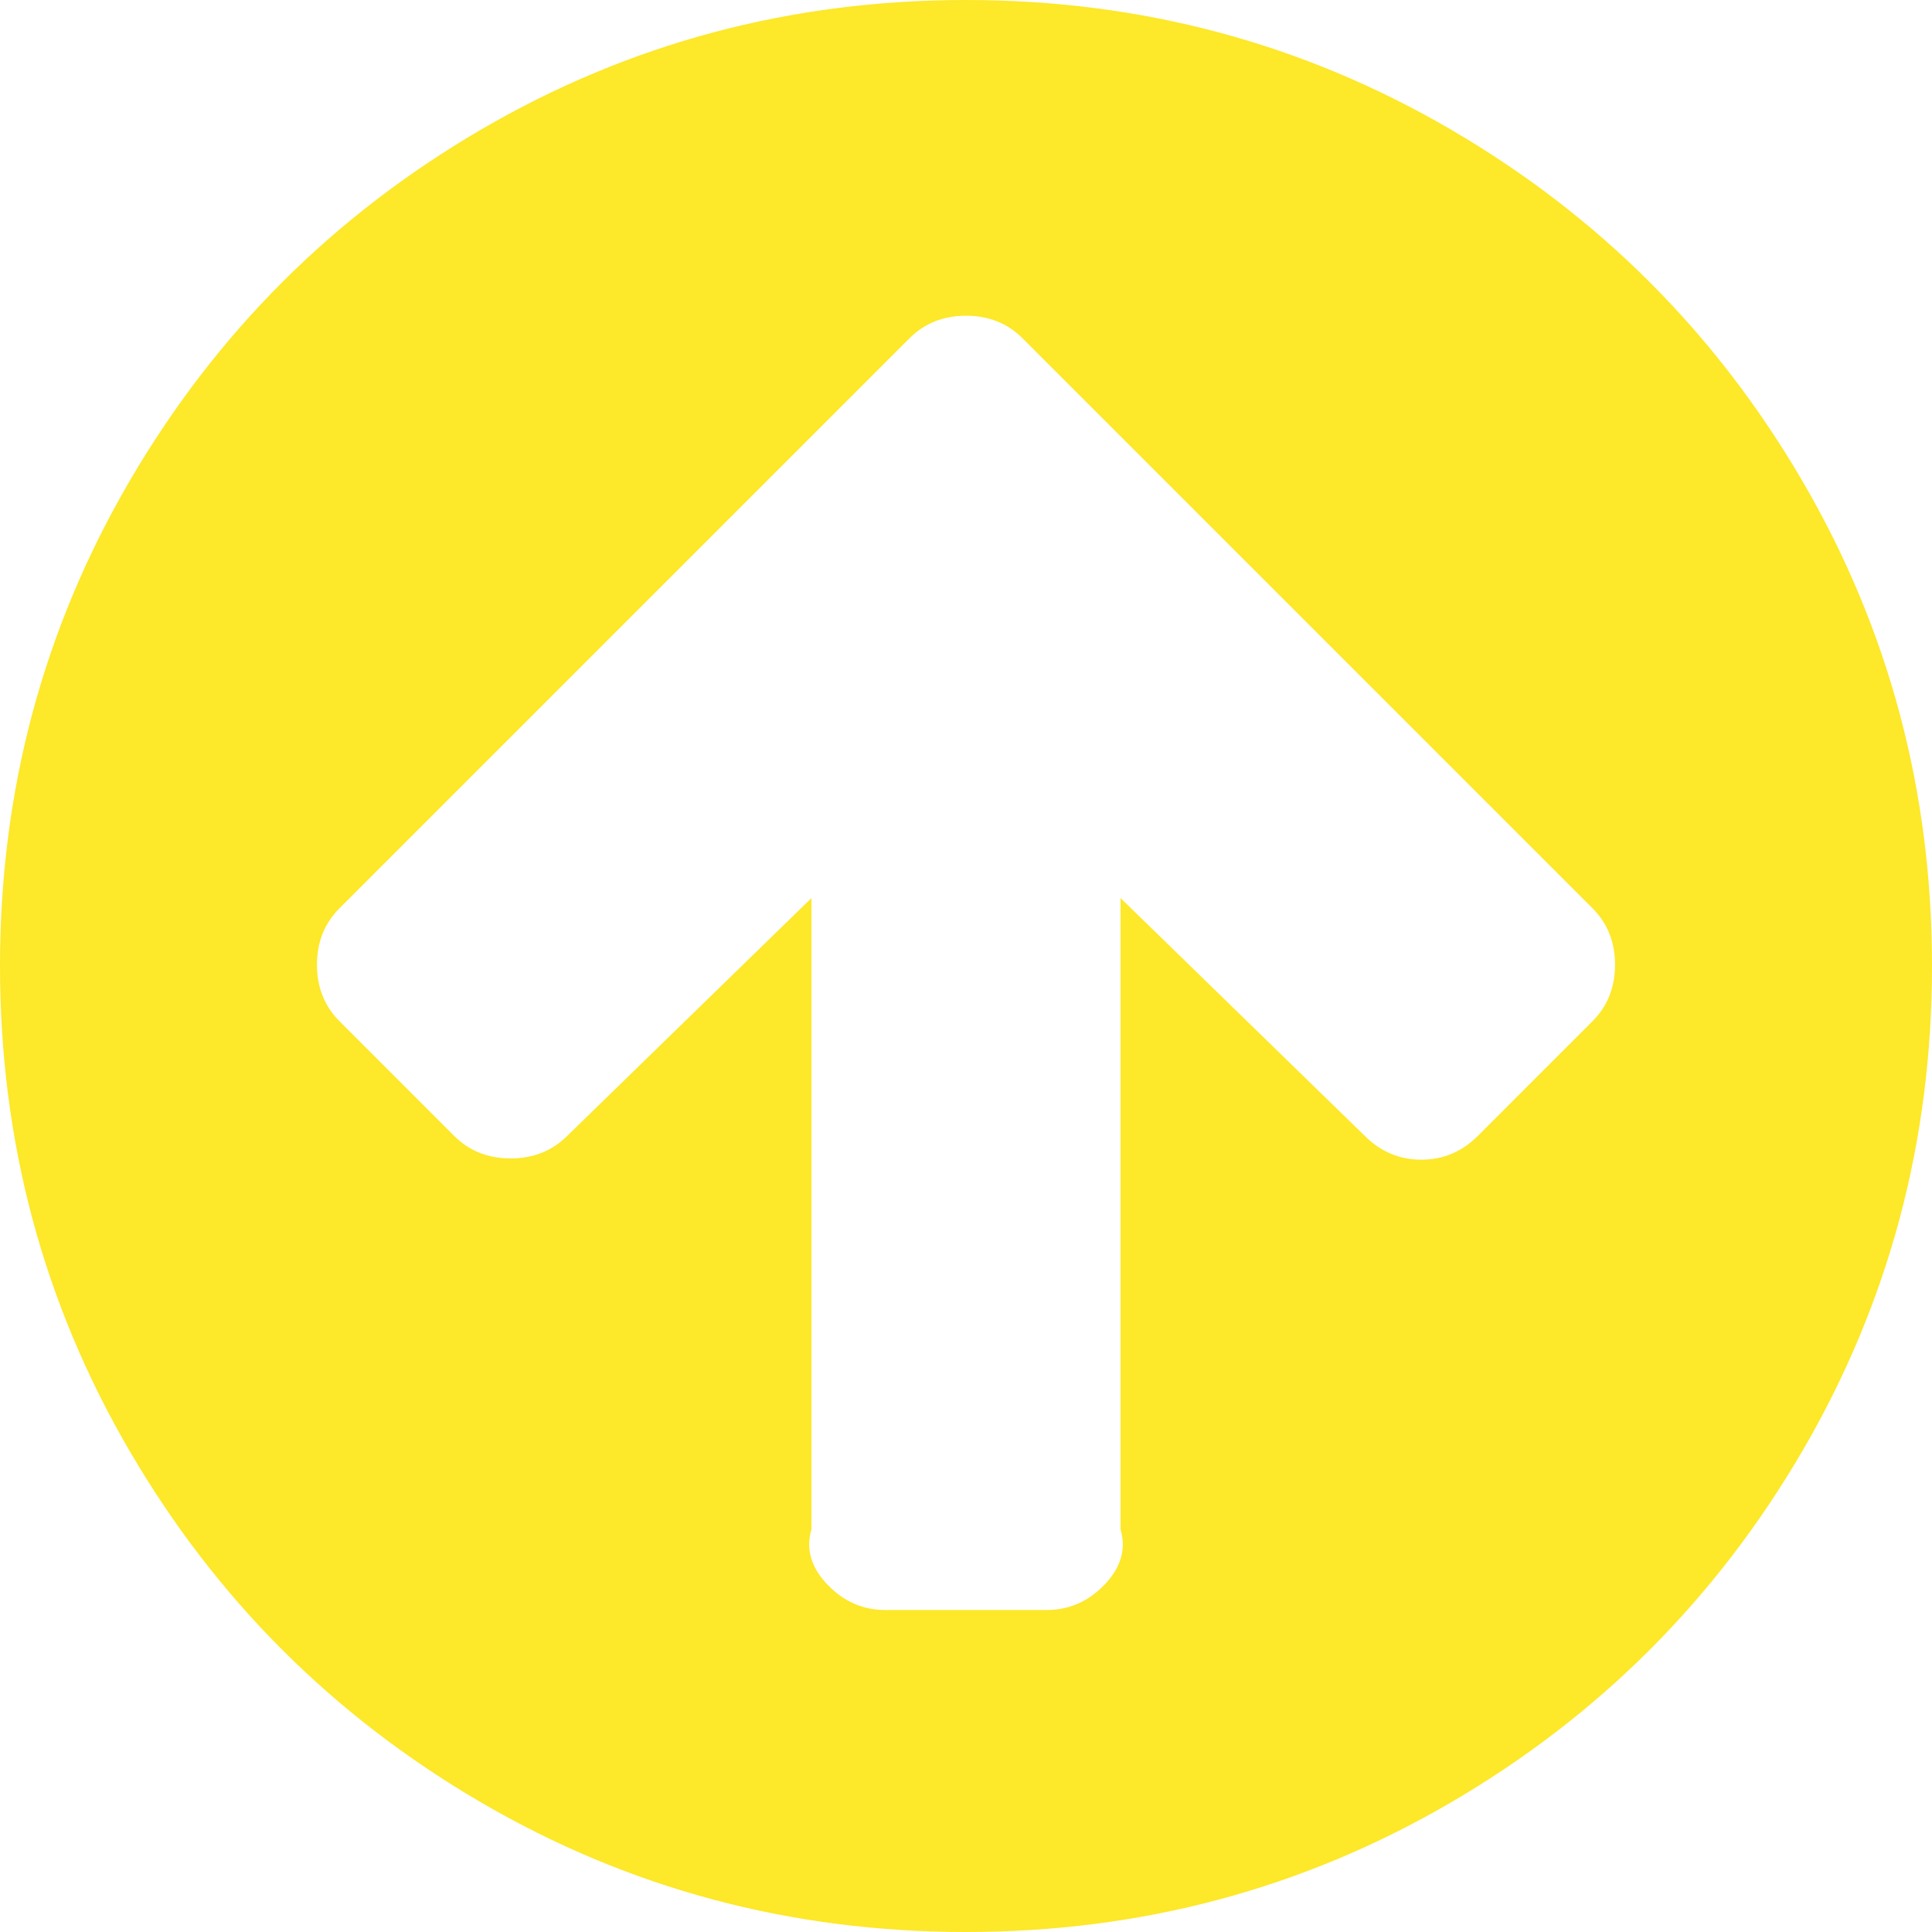 ﻿<?xml version="1.0" encoding="utf-8"?>
<svg version="1.1" xmlns:xlink="http://www.w3.org/1999/xlink" width="50px" height="50px" xmlns="http://www.w3.org/2000/svg">
  <g transform="matrix(1 0 0 1 -930 -780 )">
    <path d="M 41.211 26.432  C 41.602 26.042  41.797 25.553  41.797 24.967  C 41.797 24.382  41.602 23.893  41.211 23.503  L 29.427 11.719  L 26.465 8.757  C 26.074 8.366  25.586 8.171  25 8.171  C 24.414 8.171  23.926 8.366  23.535 8.757  L 20.573 11.719  L 8.789 23.503  C 8.398 23.893  8.203 24.382  8.203 24.967  C 8.203 25.553  8.398 26.042  8.789 26.432  L 11.751 29.395  C 12.142 29.785  12.63 29.98  13.216 29.98  C 13.802 29.98  14.29 29.785  14.681 29.395  L 21 23.242  L 21 39.583  C 20.833 40.148  21.039 40.636  21.452 41.048  C 21.864 41.461  22.352 41.667  22.917 41.667  L 27.083 41.667  C 27.648 41.667  28.136 41.461  28.548 41.048  C 28.961 40.636  29.167 40.148  29 39.583  L 29 23.242  L 35.319 29.395  C 35.731 29.807  36.22 30.013  36.784 30.013  C 37.348 30.013  37.836 29.807  38.249 29.395  L 41.211 26.432  Z M 46.647 12.451  C 48.882 16.281  50 20.464  50 25  C 50 29.536  48.882 33.719  46.647 37.549  C 44.412 41.379  41.379 44.412  37.549 46.647  C 33.719 48.882  29.536 50  25 50  C 20.464 50  16.281 48.882  12.451 46.647  C 8.621 44.412  5.588 41.379  3.353 37.549  C 1.118 33.719  0 29.536  0 25  C 0 20.464  1.118 16.281  3.353 12.451  C 5.588 8.621  8.621 5.588  12.451 3.353  C 16.281 1.118  20.464 0  25 0  C 29.536 0  33.719 1.118  37.549 3.353  C 41.379 5.588  44.412 8.621  46.647 12.451  Z " fill-rule="nonzero" fill="#fde824" stroke="none" fill-opacity="0.973" transform="matrix(1 0 0 1 930 780 )" />
  </g>
</svg>